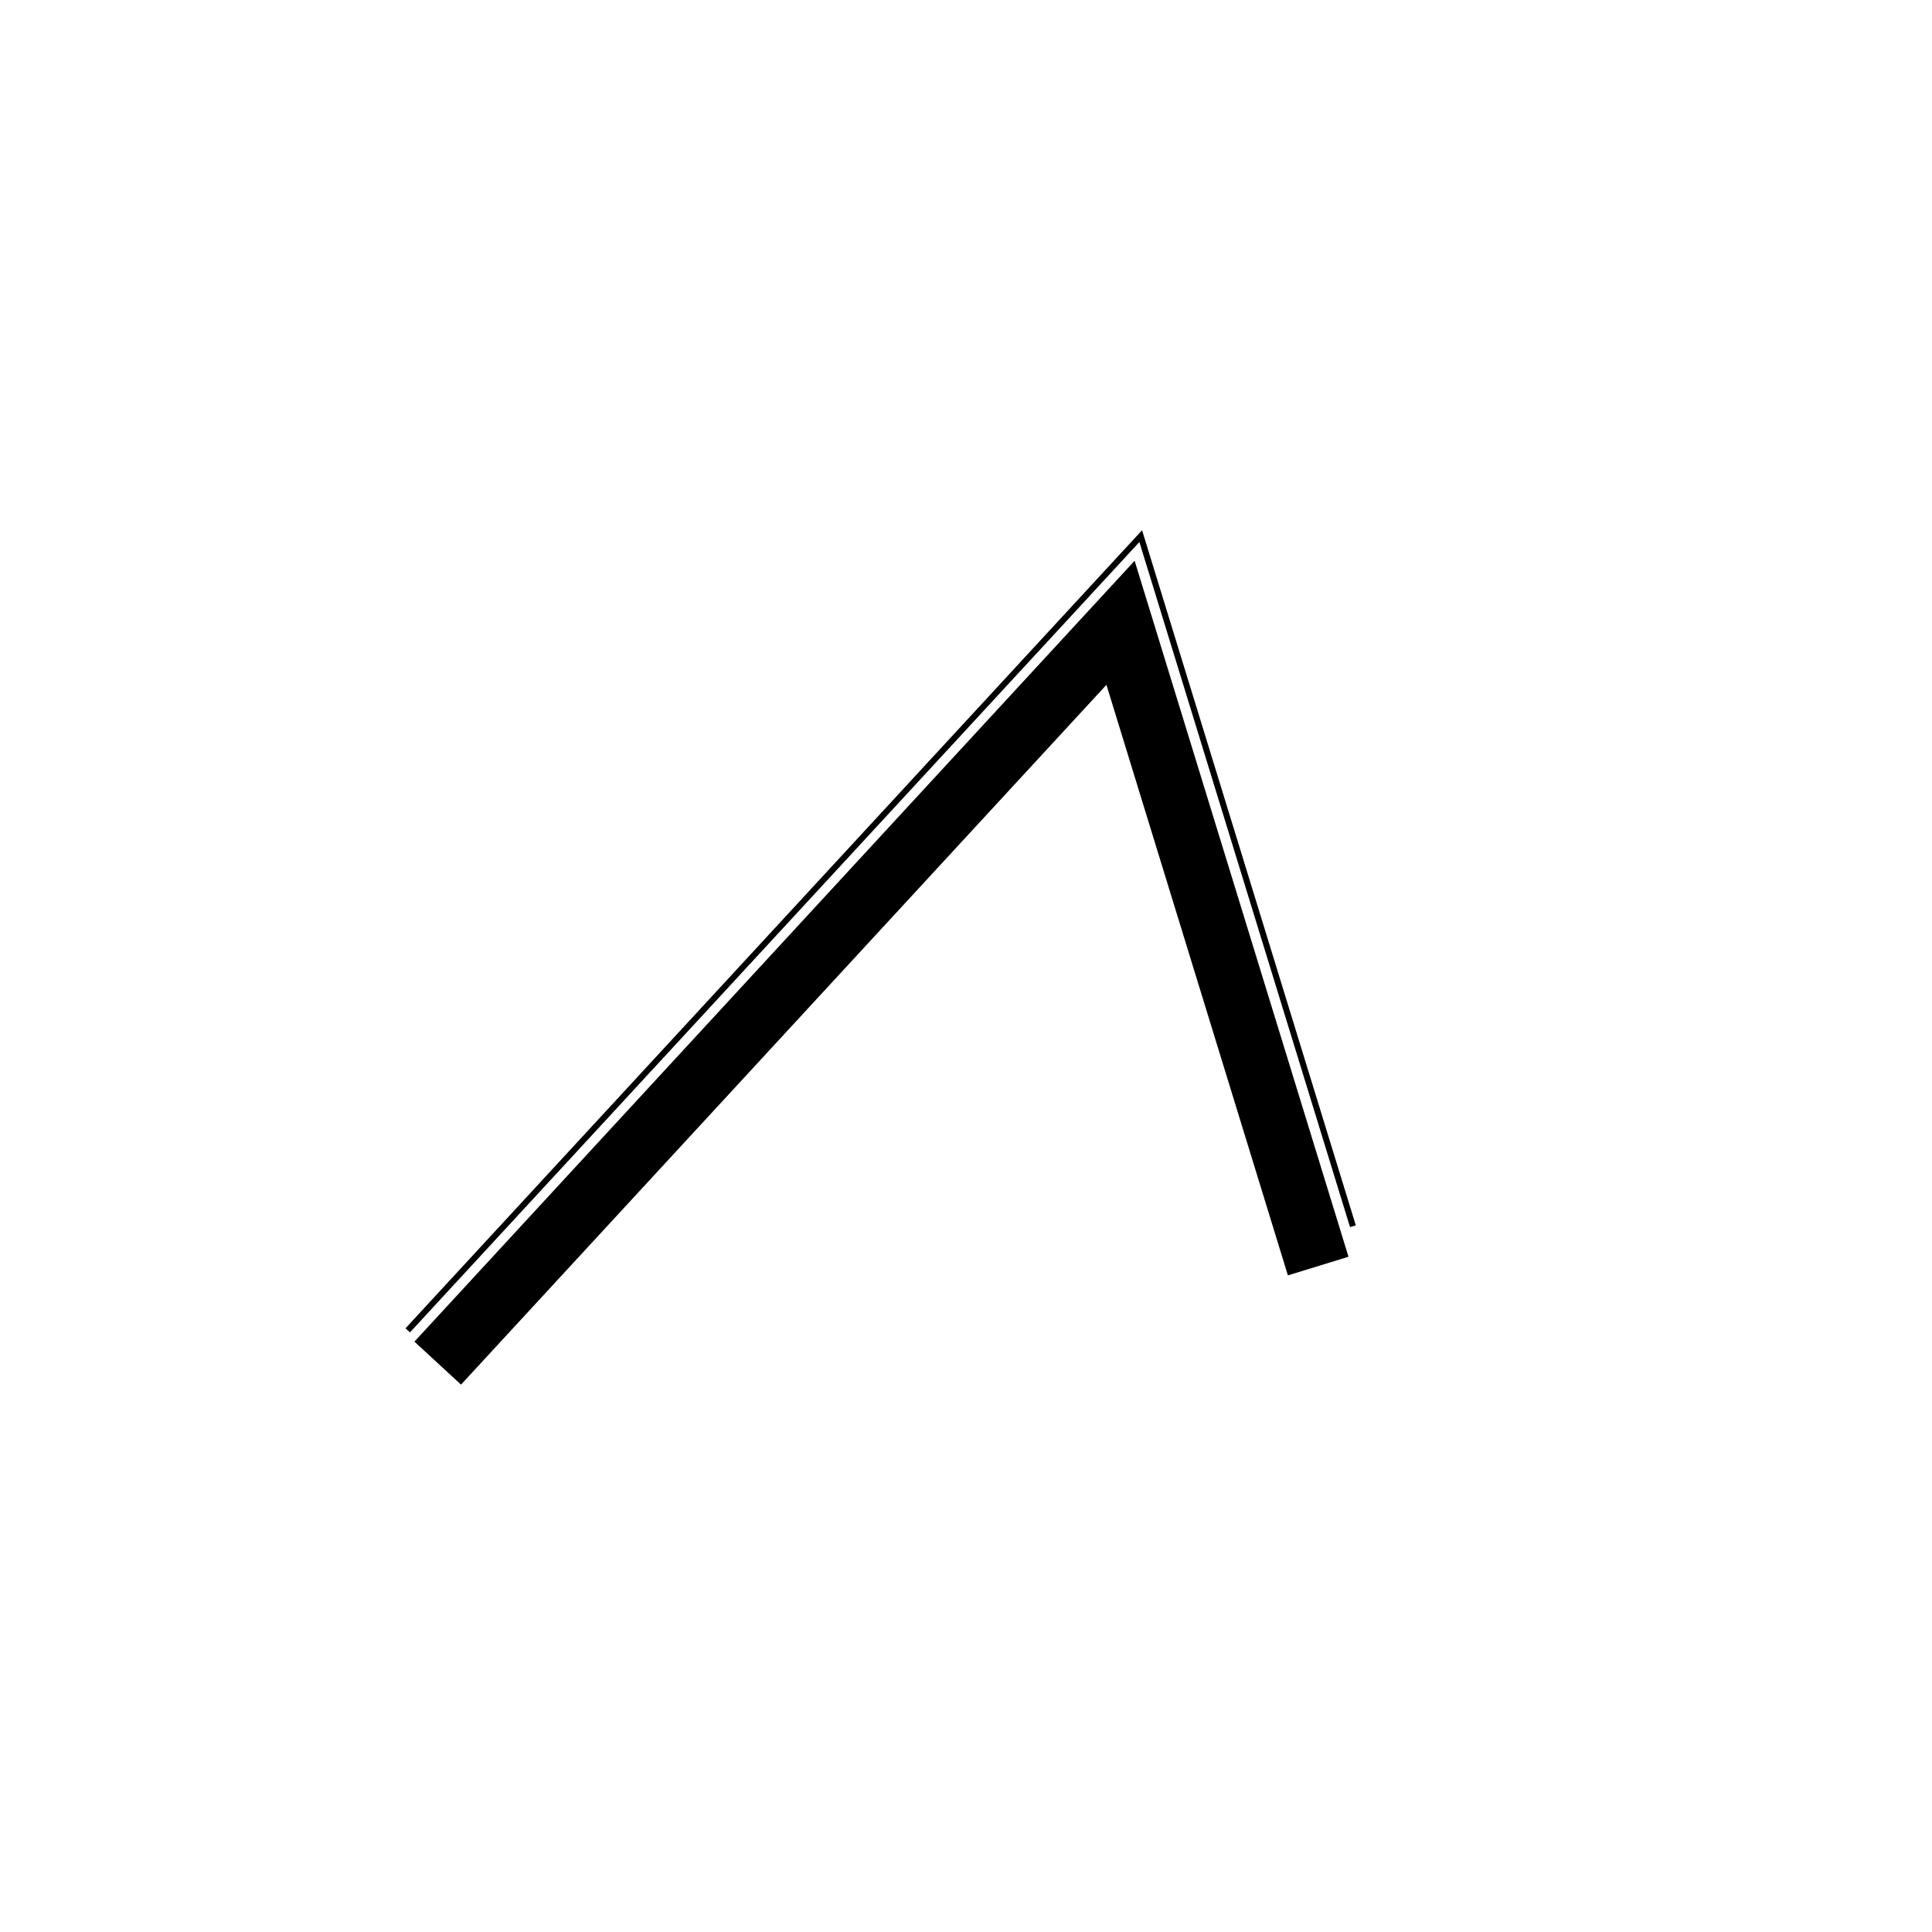 <?xml version="1.0" encoding="UTF-8" standalone="no"?>
<!DOCTYPE svg PUBLIC "-//W3C//DTD SVG 1.1//EN" "http://www.w3.org/Graphics/SVG/1.1/DTD/svg11.dtd">
<svg version="1.1" xmlns="http://www.w3.org/2000/svg" xmlns:xlink="http://www.w3.org/1999/xlink" preserveAspectRatio="xMidYMid meet" viewBox="0 0 640 640" width="426.67" height="426.67"><defs><path d="" id="b1rnVJierd"></path><path d="M436.67 419.4L371.19 206.31L145 451.55" id="geZMcuSOp"></path><path d="M448.17 406.21L377.88 177.6L135.07 440.69" id="b3Ee1gZKIs"></path></defs><g><g><g><g><use xlink:href="#b1rnVJierd" opacity="1" fill-opacity="0" stroke="#000000" stroke-width="1" stroke-opacity="1"></use></g></g><g><g><use xlink:href="#geZMcuSOp" opacity="1" fill-opacity="0" stroke="#000000" stroke-width="21" stroke-opacity="1"></use></g></g><g><g><use xlink:href="#b3Ee1gZKIs" opacity="1" fill-opacity="0" stroke="#000000" stroke-width="2" stroke-opacity="1"></use></g></g></g></g></svg>